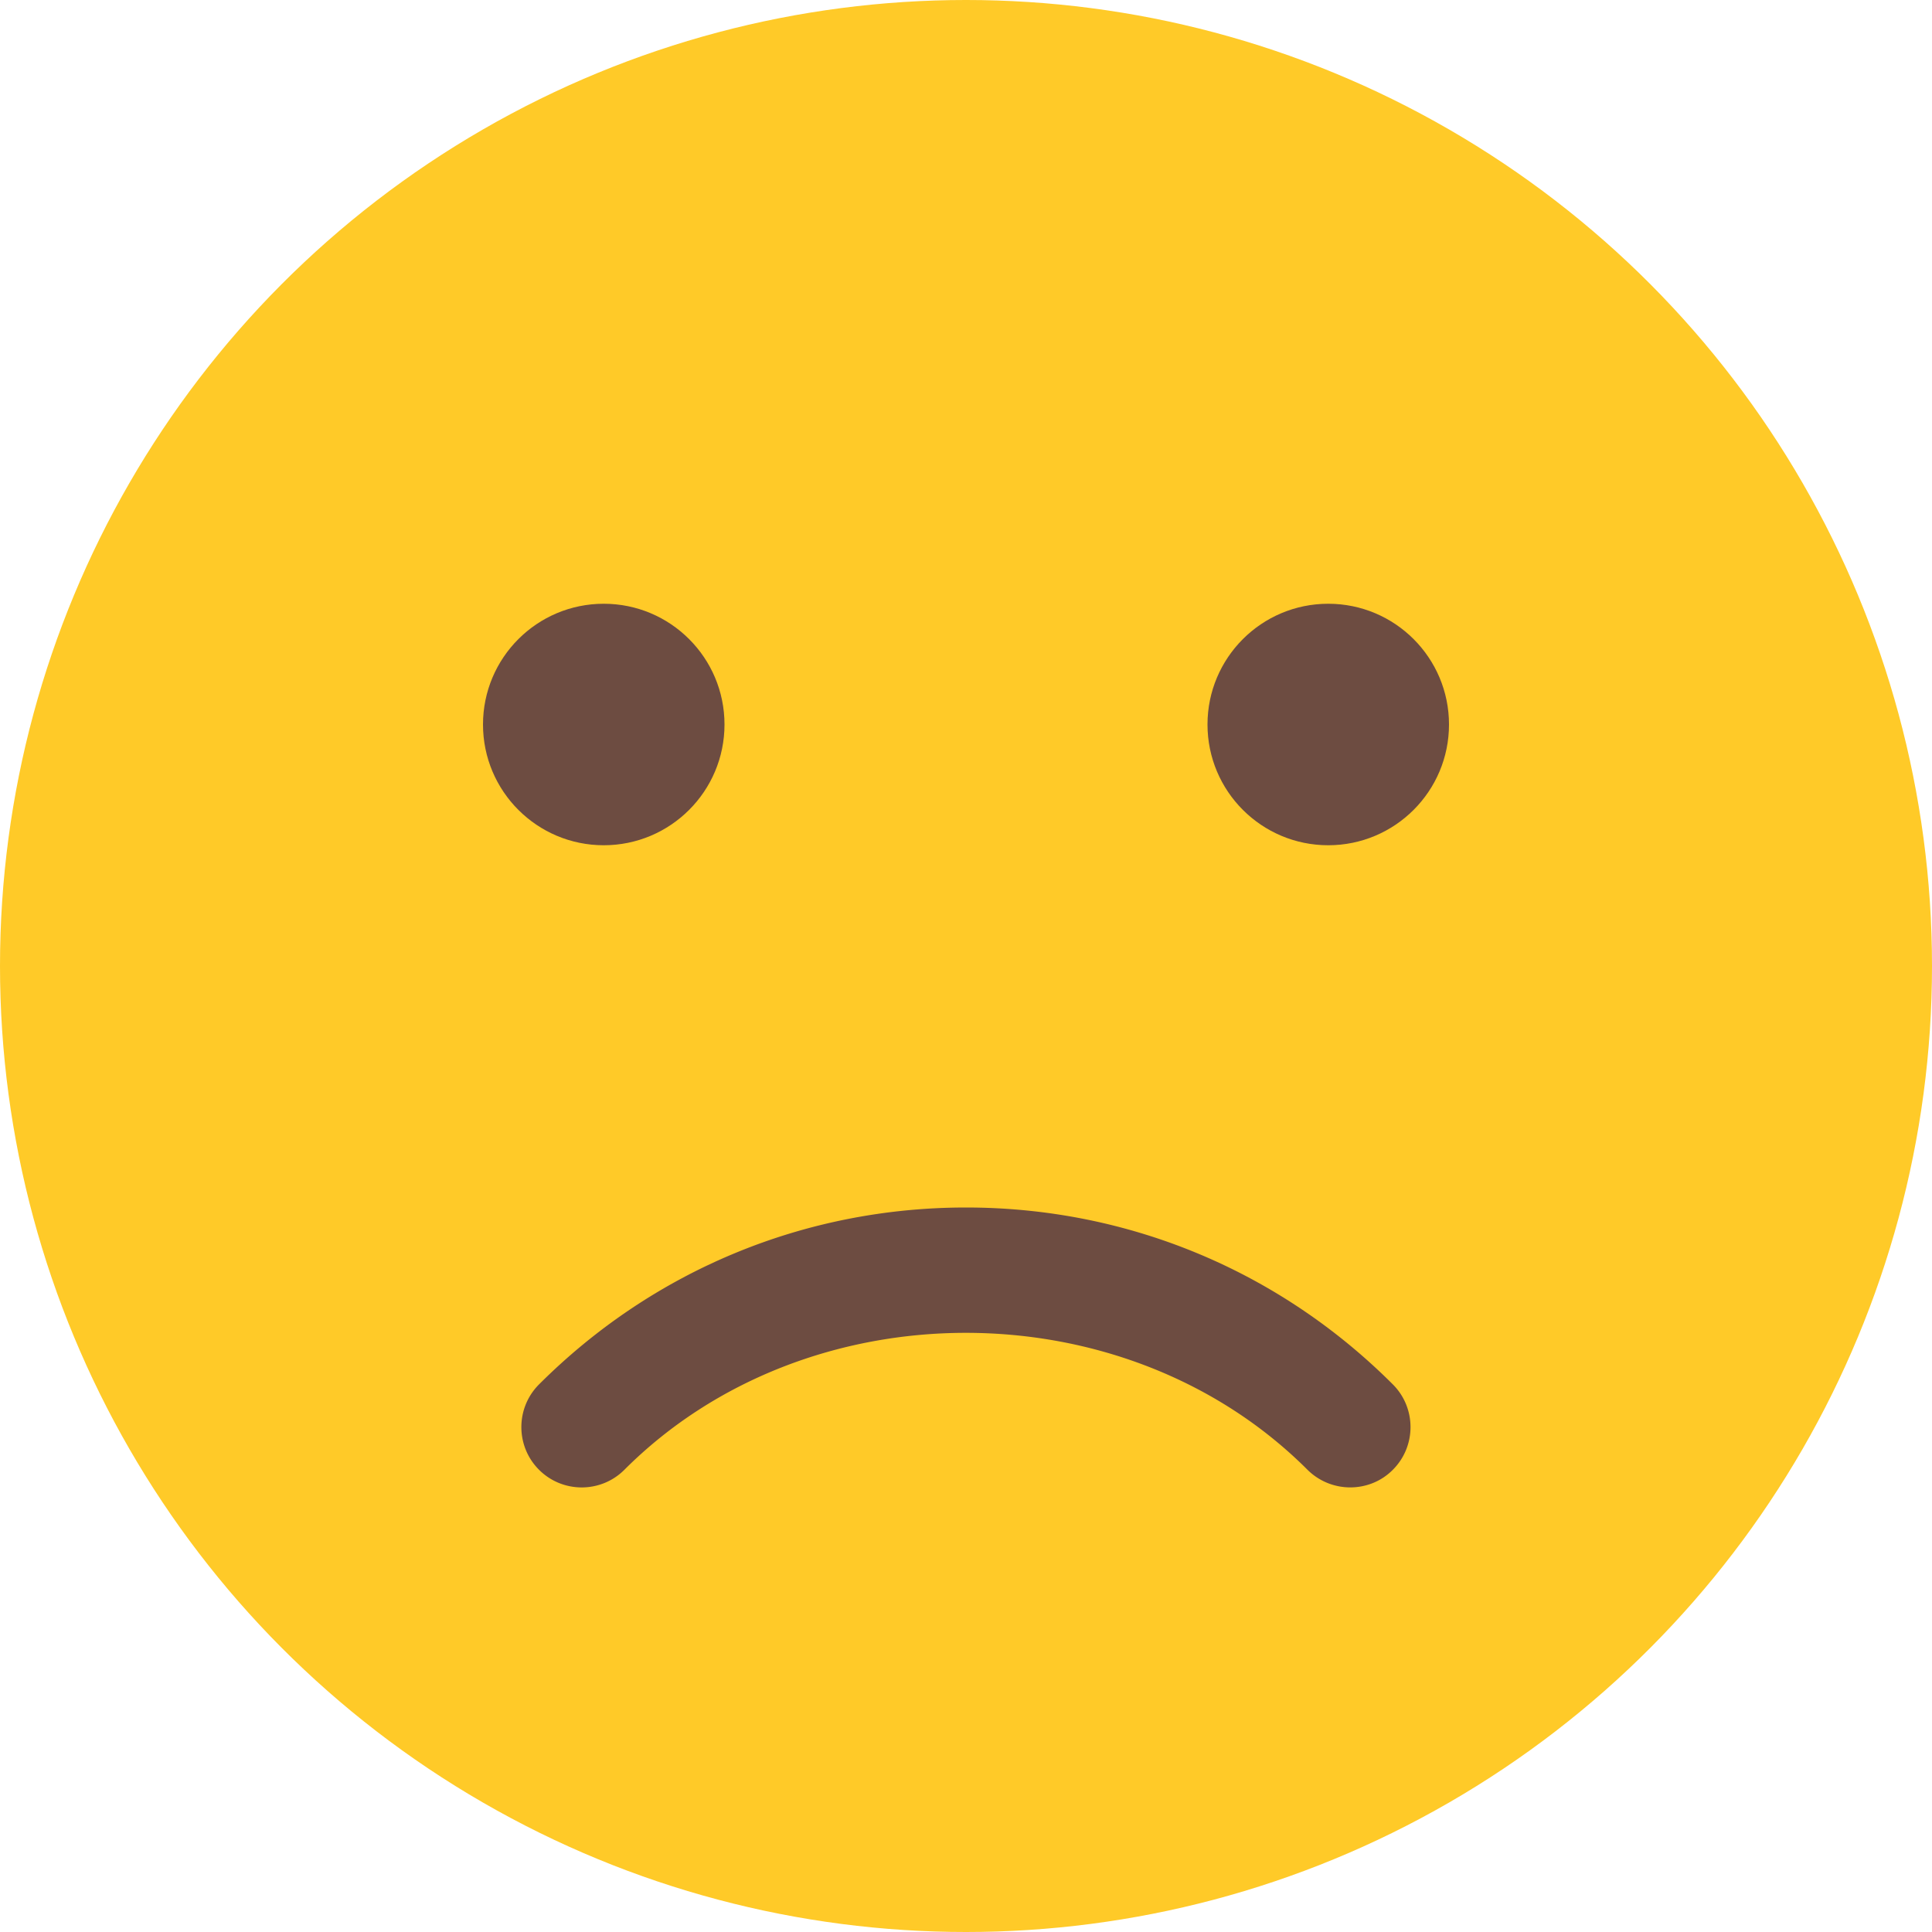 <svg xmlns="http://www.w3.org/2000/svg" version="1.1" xmlns:xlink="http://www.w3.org/1999/xlink" xmlns:svgjs="http://svgjs.com/svgjs" width="512" height="512" x="0" y="0" viewBox="0 0 512 512" style="enable-background:new 0 0 512 512" xml:space="preserve" class=""><g><circle cx="256" cy="256" r="256" style="" fill="#ffca28" data-original="#ffca28" class=""></circle><path d="M357.824 394.176a16.07 16.07 0 0 1-11.328-4.672c-48.384-48.384-132.672-48.384-181.024 0-6.24 6.24-16.384 6.24-22.624 0s-6.24-16.384 0-22.624C173.088 336.672 213.248 320 256 320s82.912 16.672 113.12 46.88c6.24 6.24 6.24 16.384 0 22.624-3.104 3.136-7.2 4.672-11.296 4.672z" style="" fill="#6d4c41" data-original="#6d4c41"></path><circle cx="160" cy="192" r="32" style="" fill="#6d4c41" data-original="#6d4c41"></circle><circle cx="352" cy="192" r="32" style="" fill="#6d4c41" data-original="#6d4c41"></circle></g></svg>